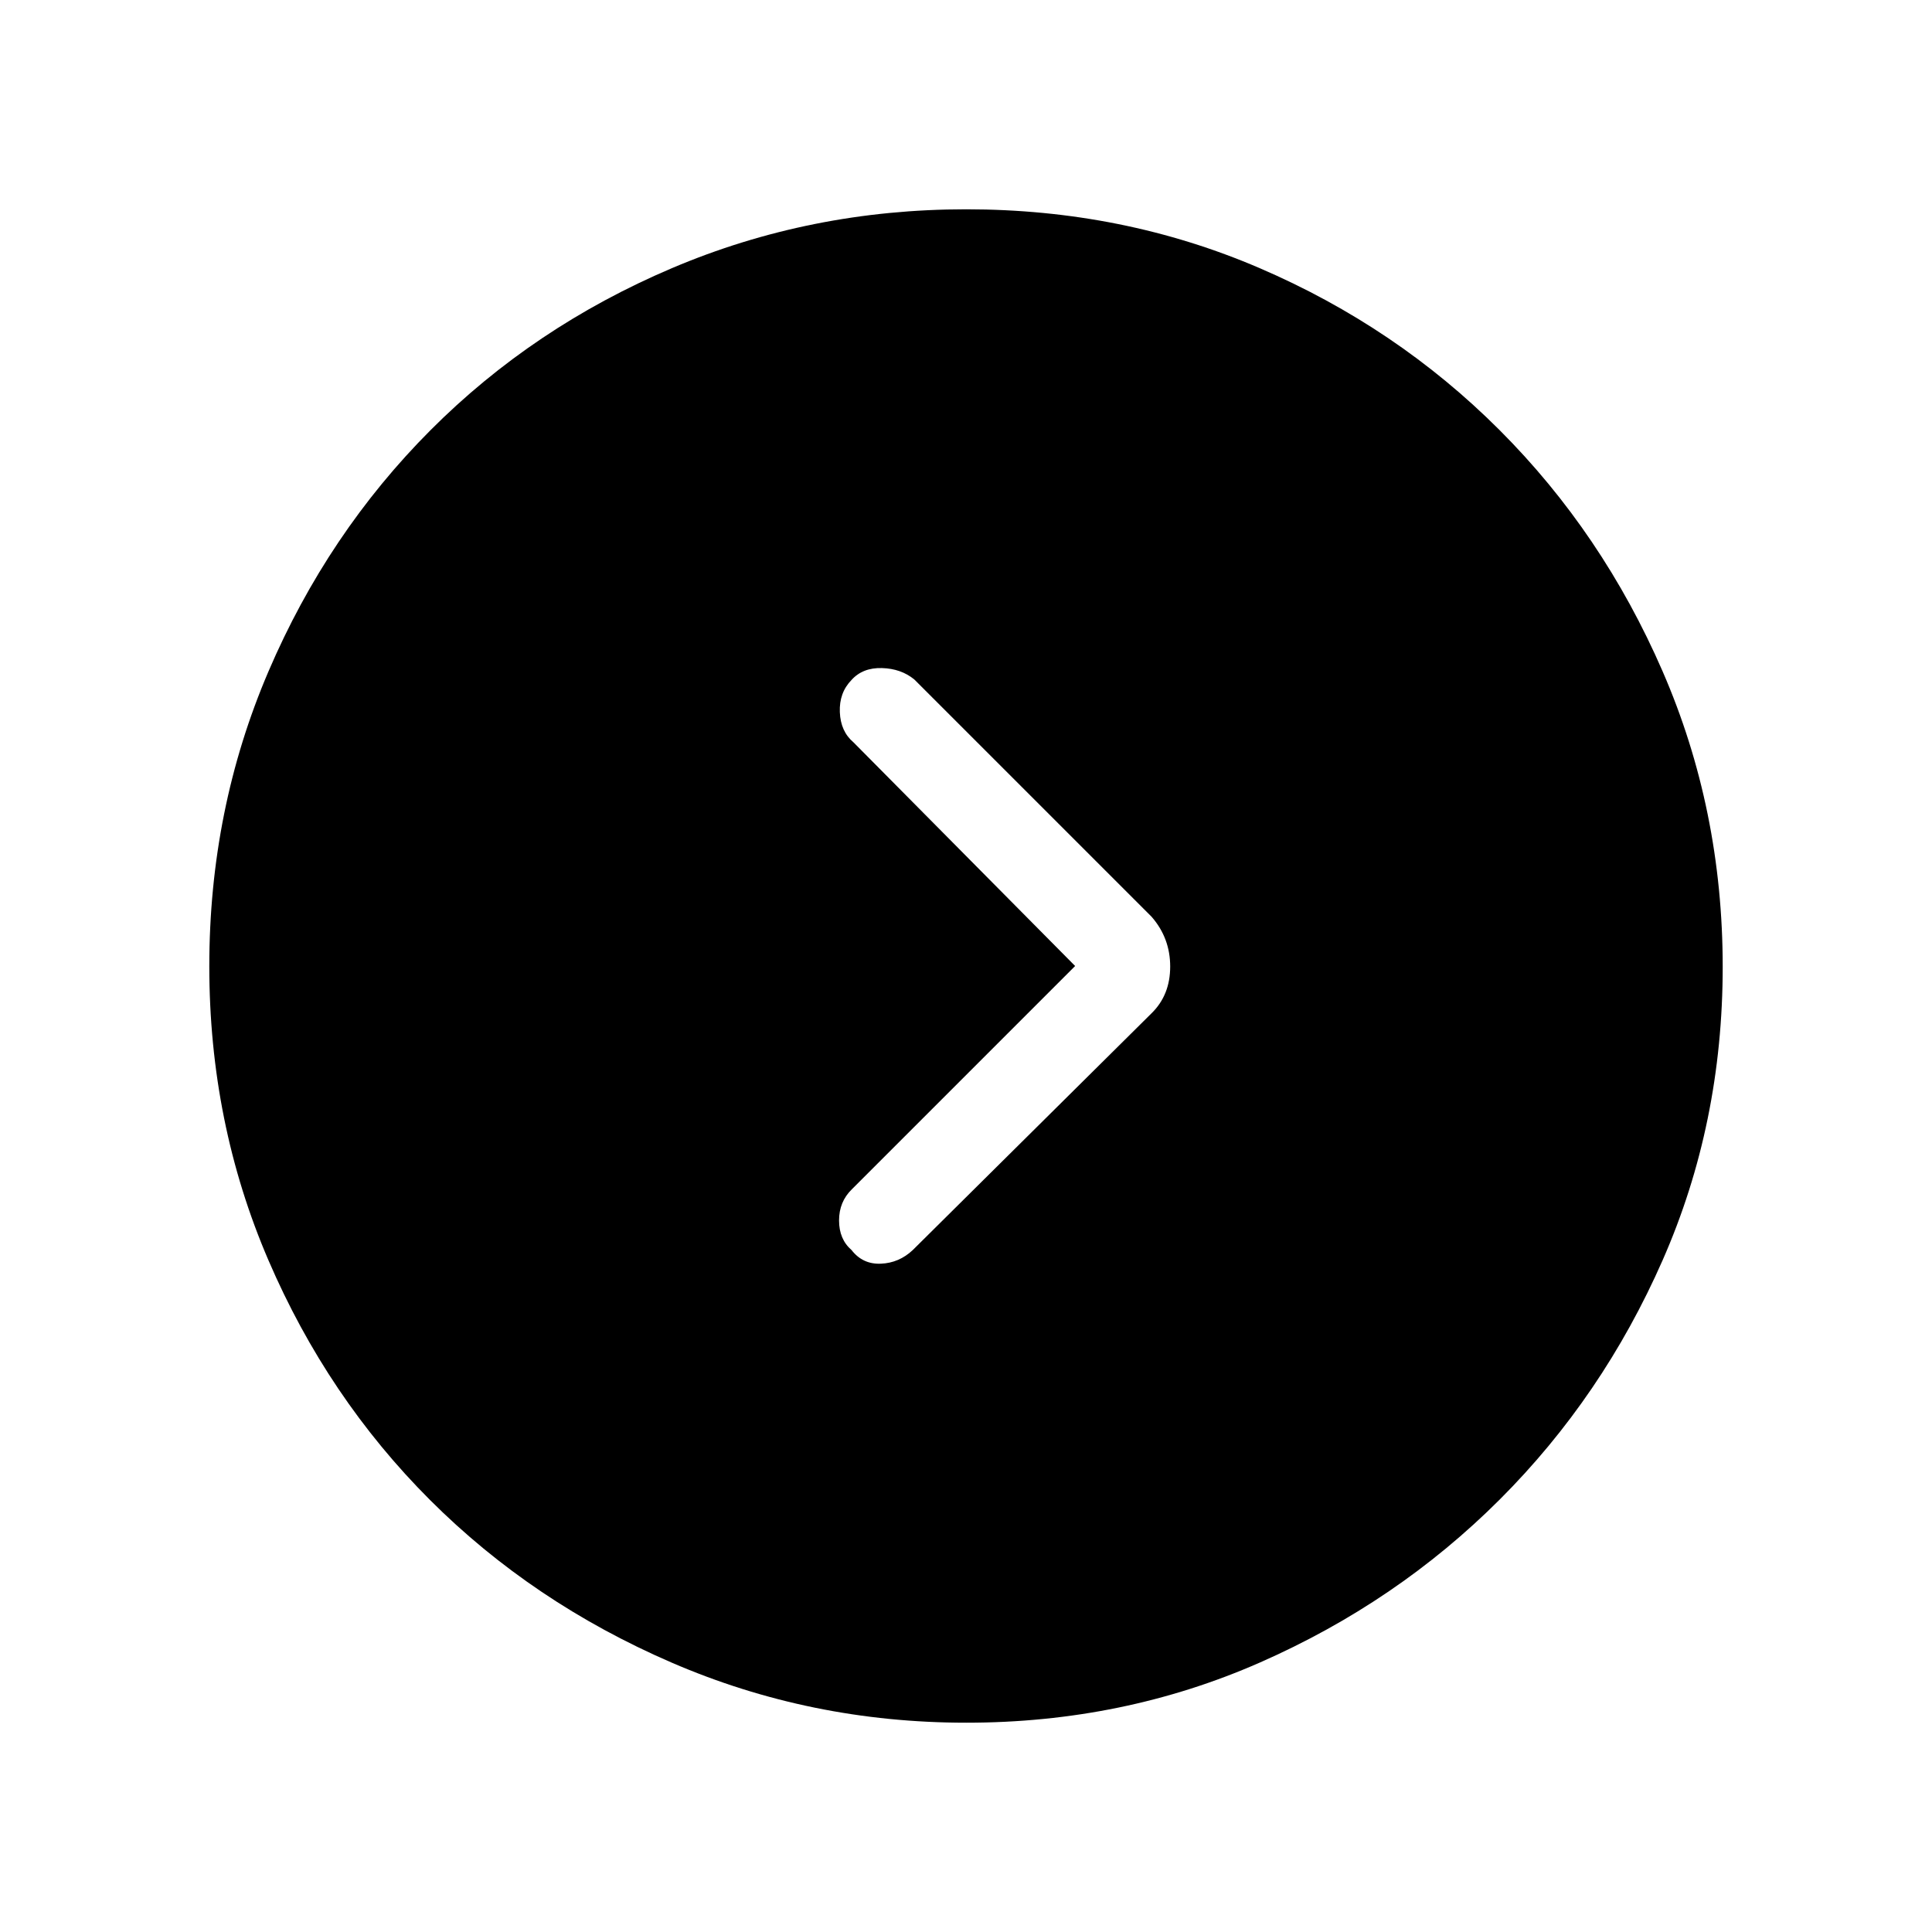 <svg xmlns="http://www.w3.org/2000/svg" height="48" viewBox="0 -960 960 960" width="48"><path d="M534.23-480 423.31-369.08q-6.39 6.2-6.39 15.52 0 9.33 6.21 14.71 5.56 7.16 14.59 6.77 9.03-.38 15.82-6.77l118.69-117.69q9.23-9.05 9.23-23.19t-9.23-24.73L454.31-622.38q-6.57-5.39-16.09-5.66-9.53-.27-15.09 5.89-6.21 6.38-5.82 16 .38 9.61 6.77 15L534.23-480Zm-54.1 376q-77.31 0-146.39-29.86-69.07-29.86-120.02-80.76-50.95-50.9-80.33-119.16Q104-402.05 104-479.87q0-77.94 29.42-146.55 29.42-68.62 80.51-119.84t119.91-80.48Q402.67-856 480.11-856q77.81 0 145.8 29.23 67.99 29.24 119.17 80.43 51.19 51.18 81.05 119.9Q856-557.72 856-479.59q0 77.9-29.84 145.75t-80.91 118.9q-51.07 51.05-119.12 81-68.05 29.94-146 29.94Z"/></svg>